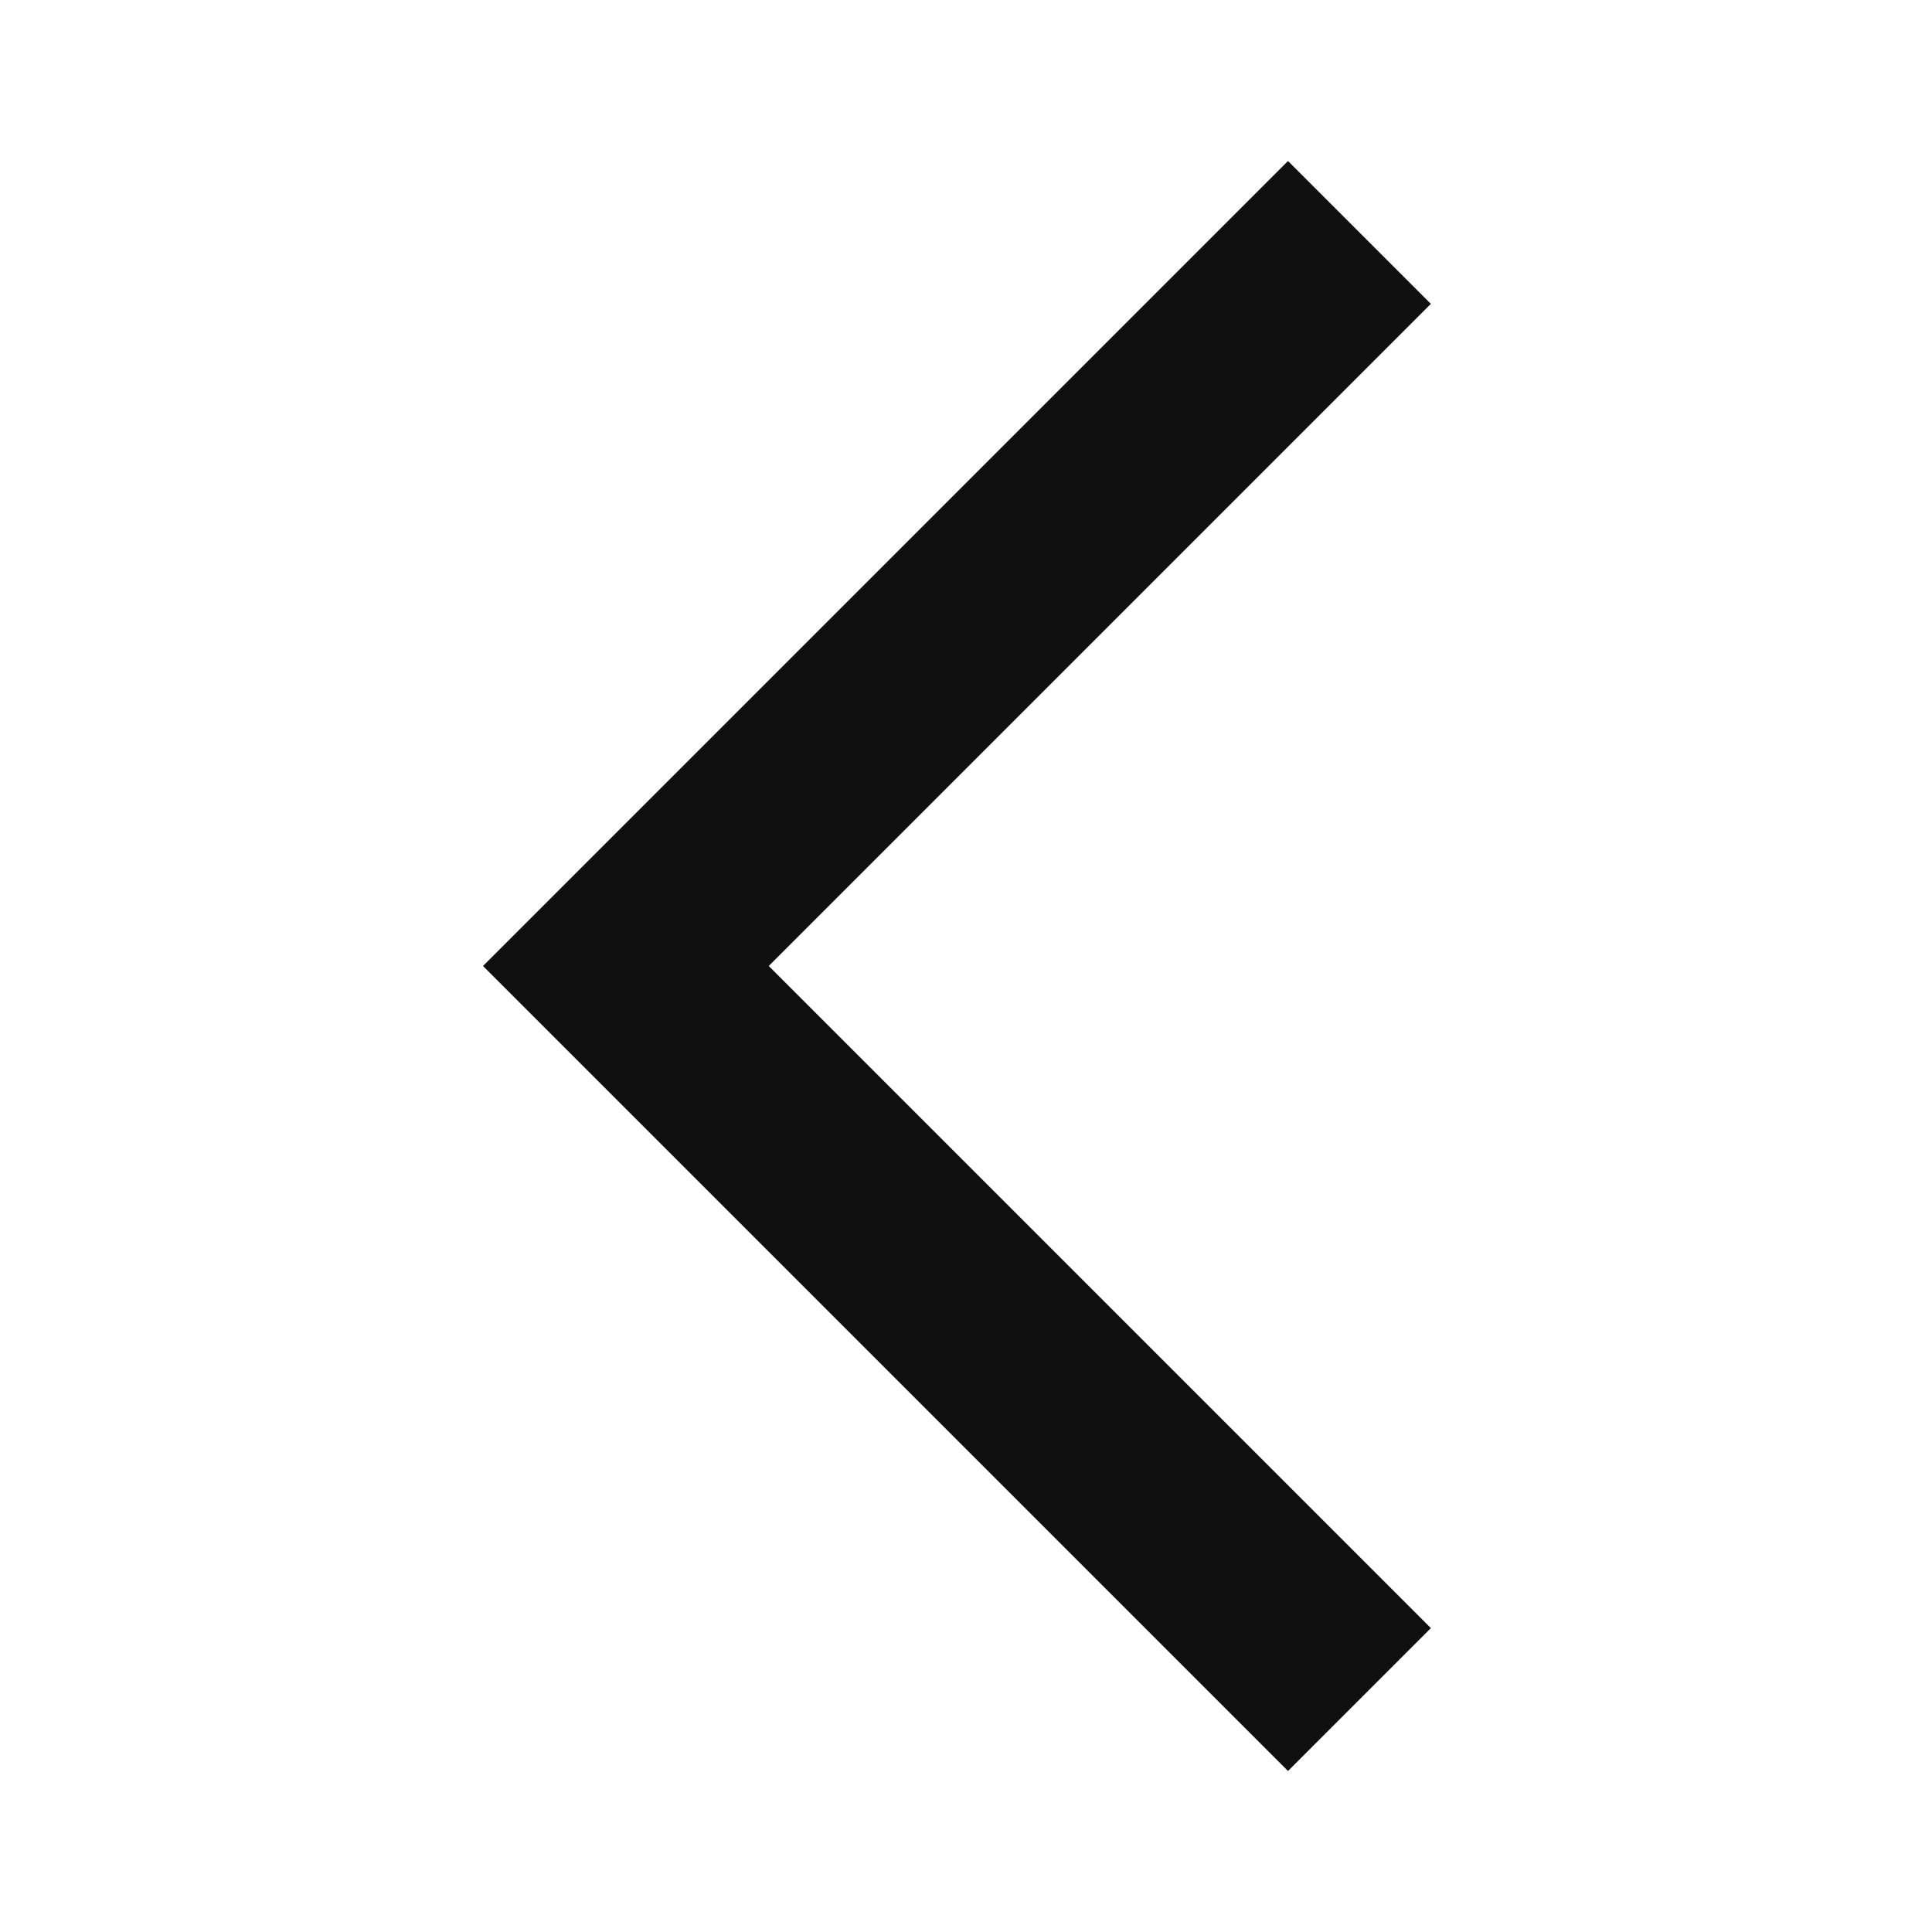 <svg width="24" height="24" viewBox="0 0 24 24" fill="none" xmlns="http://www.w3.org/2000/svg">
<mask id="mask0_20_489" style="mask-type:alpha" maskUnits="userSpaceOnUse" x="0" y="0" width="24" height="24">
<rect width="24" height="24" fill="#D9D9D9"/>
</mask>
<g mask="url(#mask0_20_489)">
<path d="M16 22L6 12L16 2L17.775 3.775L9.55 12L17.775 20.225L16 22Z" fill="#101010"/>
</g>
</svg>
